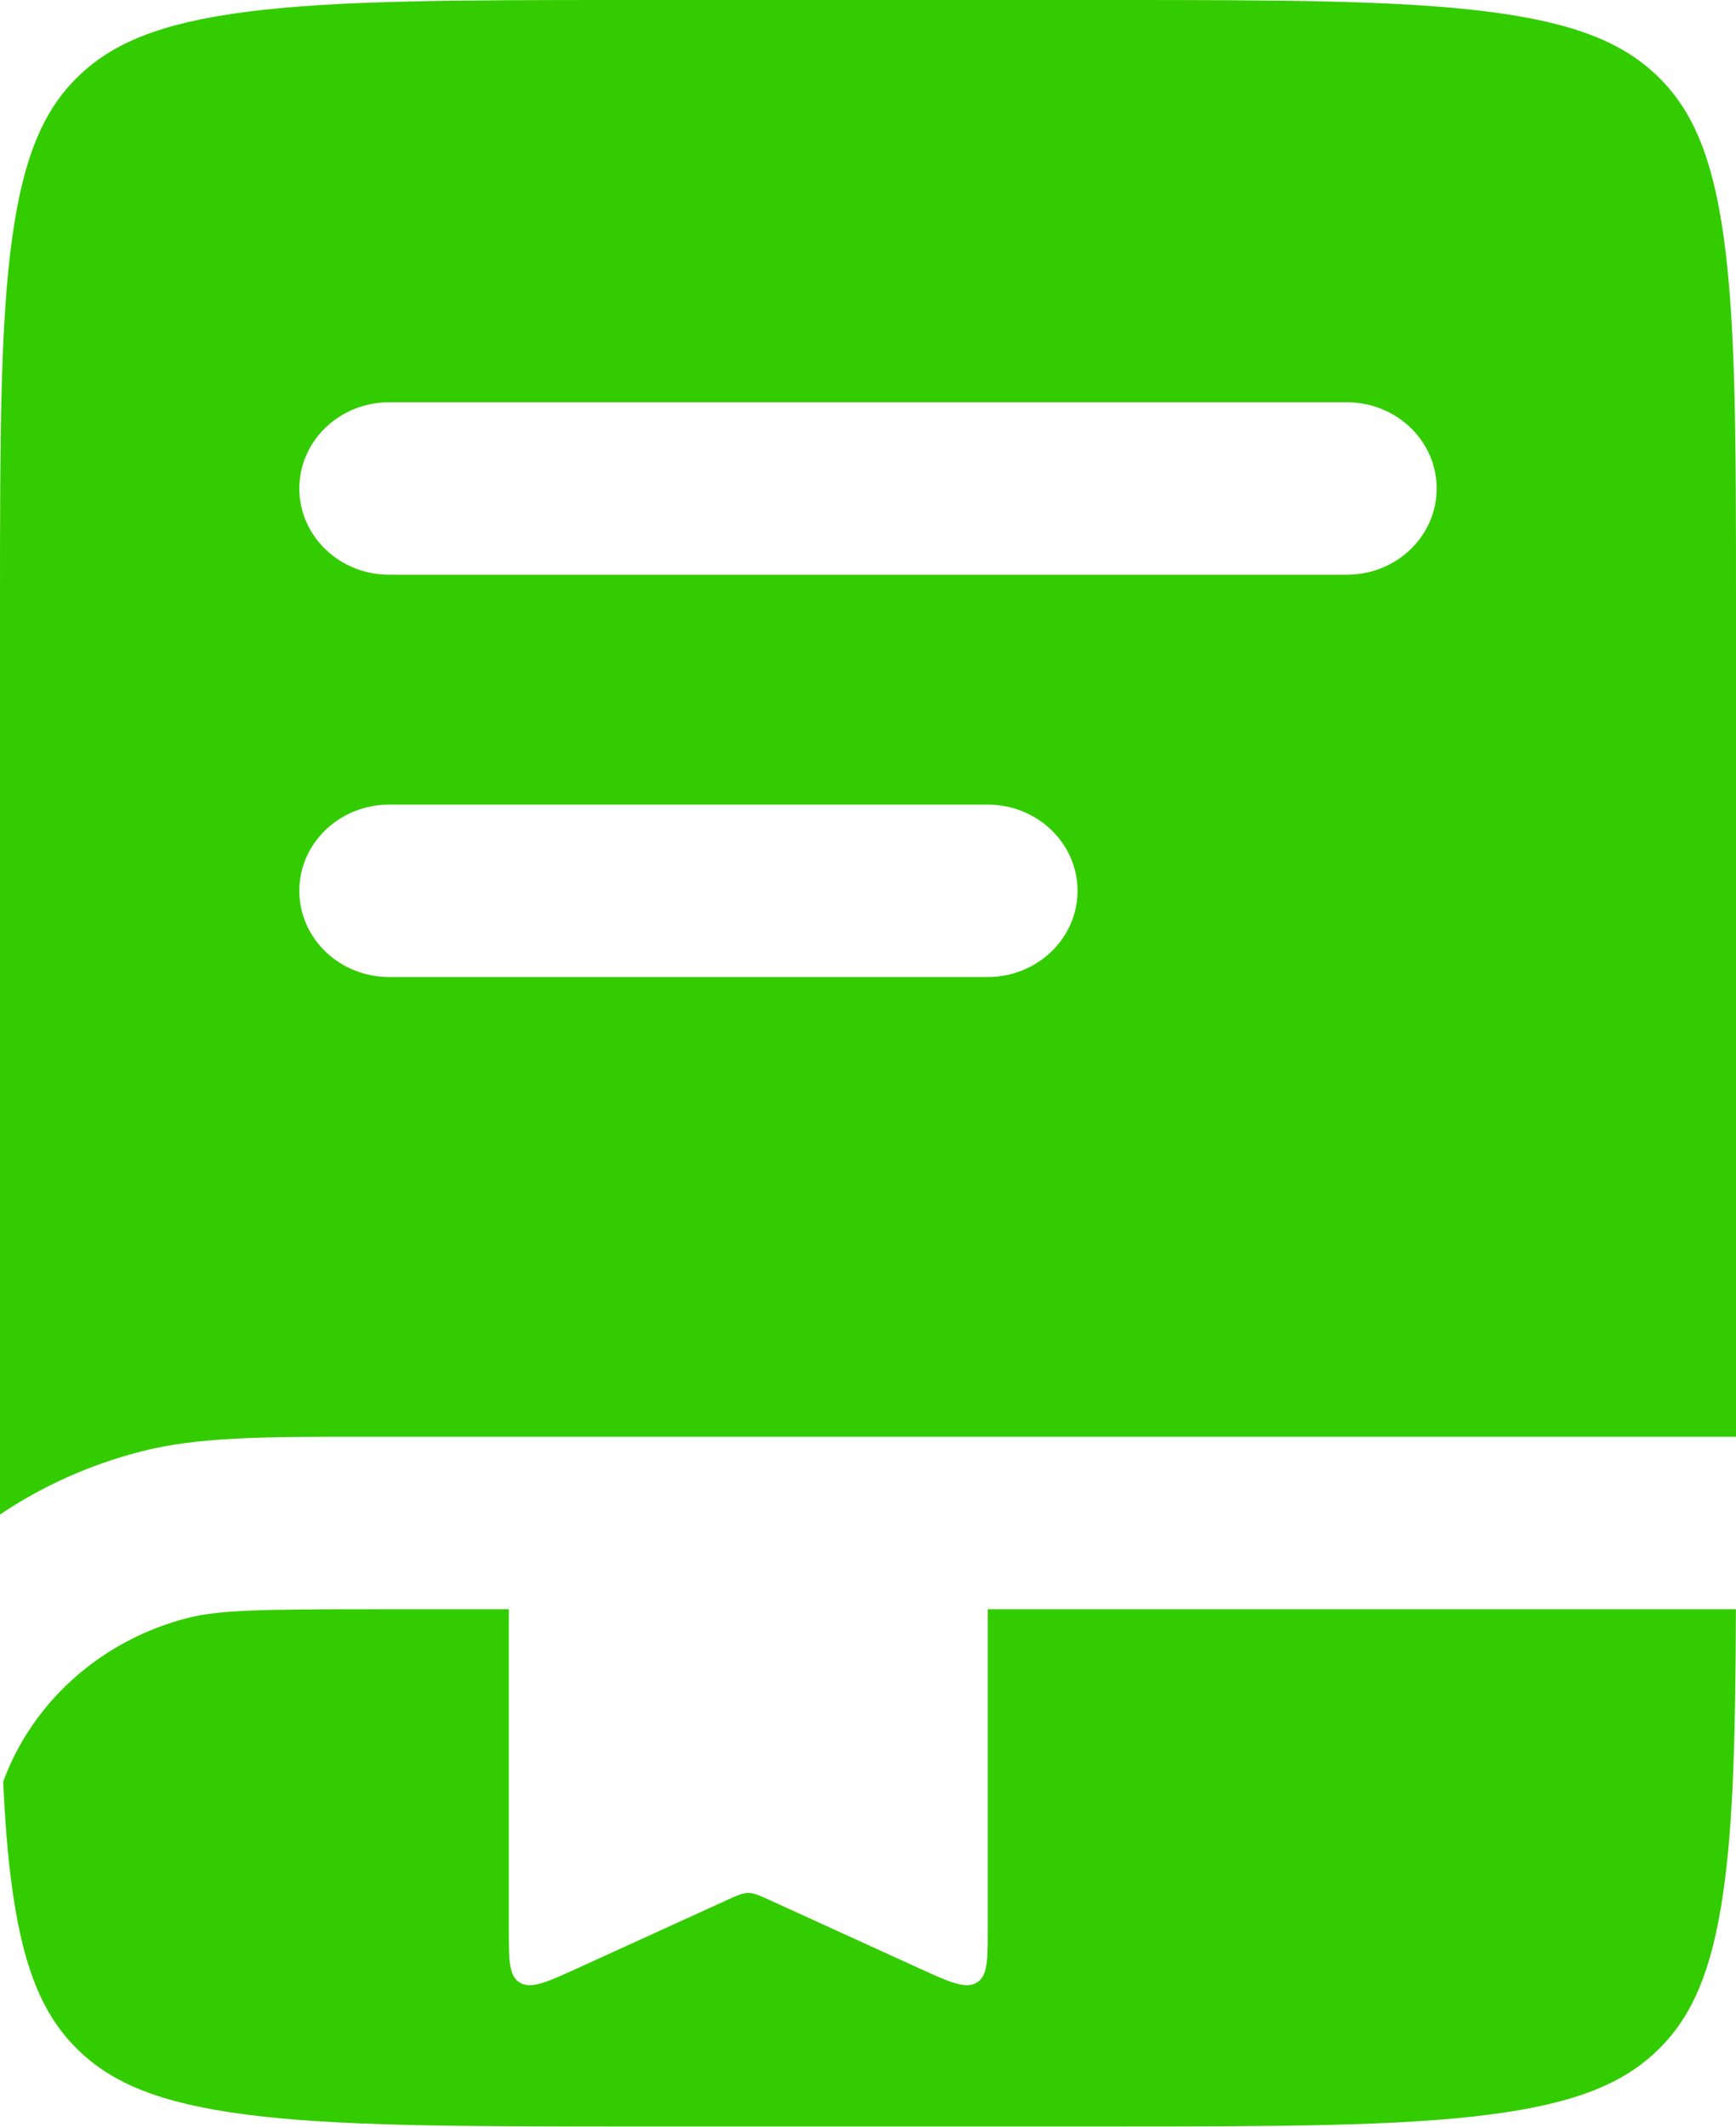 <svg width="40" height="49" viewBox="0 0 40 49" fill="none" xmlns="http://www.w3.org/2000/svg">
<g id="Icon 2">
<path fill-rule="evenodd" clip-rule="evenodd" d="M5.678 0.273C3.653 0.534 2.581 1.012 1.818 1.745C1.054 2.478 0.557 3.506 0.285 5.449C0.004 7.449 0 10.099 0 13.9V34.884C0.972 34.232 2.067 33.736 3.247 33.433C4.568 33.093 6.108 33.093 8.364 33.094L40 33.094V13.9C40 10.099 39.996 7.449 39.715 5.449C39.443 3.506 38.946 2.478 38.182 1.745C37.419 1.012 36.347 0.534 34.322 0.273C32.239 0.004 29.477 0 25.517 0H14.483C10.523 0 7.761 0.004 5.678 0.273ZM6.897 11.252C6.897 10.155 7.823 9.266 8.966 9.266H31.035C32.177 9.266 33.103 10.155 33.103 11.252C33.103 12.349 32.177 13.238 31.035 13.238H8.966C7.823 13.238 6.897 12.349 6.897 11.252ZM8.966 18.533C7.823 18.533 6.897 19.422 6.897 20.518C6.897 21.615 7.823 22.504 8.966 22.504H22.759C23.901 22.504 24.828 21.615 24.828 20.518C24.828 19.422 23.901 18.533 22.759 18.533H8.966Z" fill="#33CC00"/>
<path d="M11.724 37.066H8.684C5.985 37.066 5.041 37.083 4.318 37.269C2.334 37.779 0.752 39.194 0.074 41.035C0.116 41.971 0.181 42.795 0.285 43.531C0.557 45.473 1.054 46.502 1.818 47.235C2.581 47.968 3.653 48.445 5.678 48.706C7.761 48.975 10.523 48.98 14.483 48.98H25.517C29.477 48.98 32.239 48.975 34.322 48.706C36.347 48.445 37.419 47.968 38.182 47.235C38.946 46.502 39.443 45.473 39.715 43.531C39.944 41.899 39.989 39.834 39.998 37.066H22.759V44.429C22.759 45.158 22.759 45.523 22.497 45.671C22.235 45.818 21.877 45.655 21.162 45.329L17.735 43.766C17.493 43.656 17.372 43.601 17.241 43.601C17.111 43.601 16.99 43.656 16.748 43.766L13.321 45.329C12.605 45.655 12.248 45.818 11.986 45.671C11.724 45.523 11.724 45.158 11.724 44.429V37.066Z" fill="#33CC00"/>
</g>
</svg>
